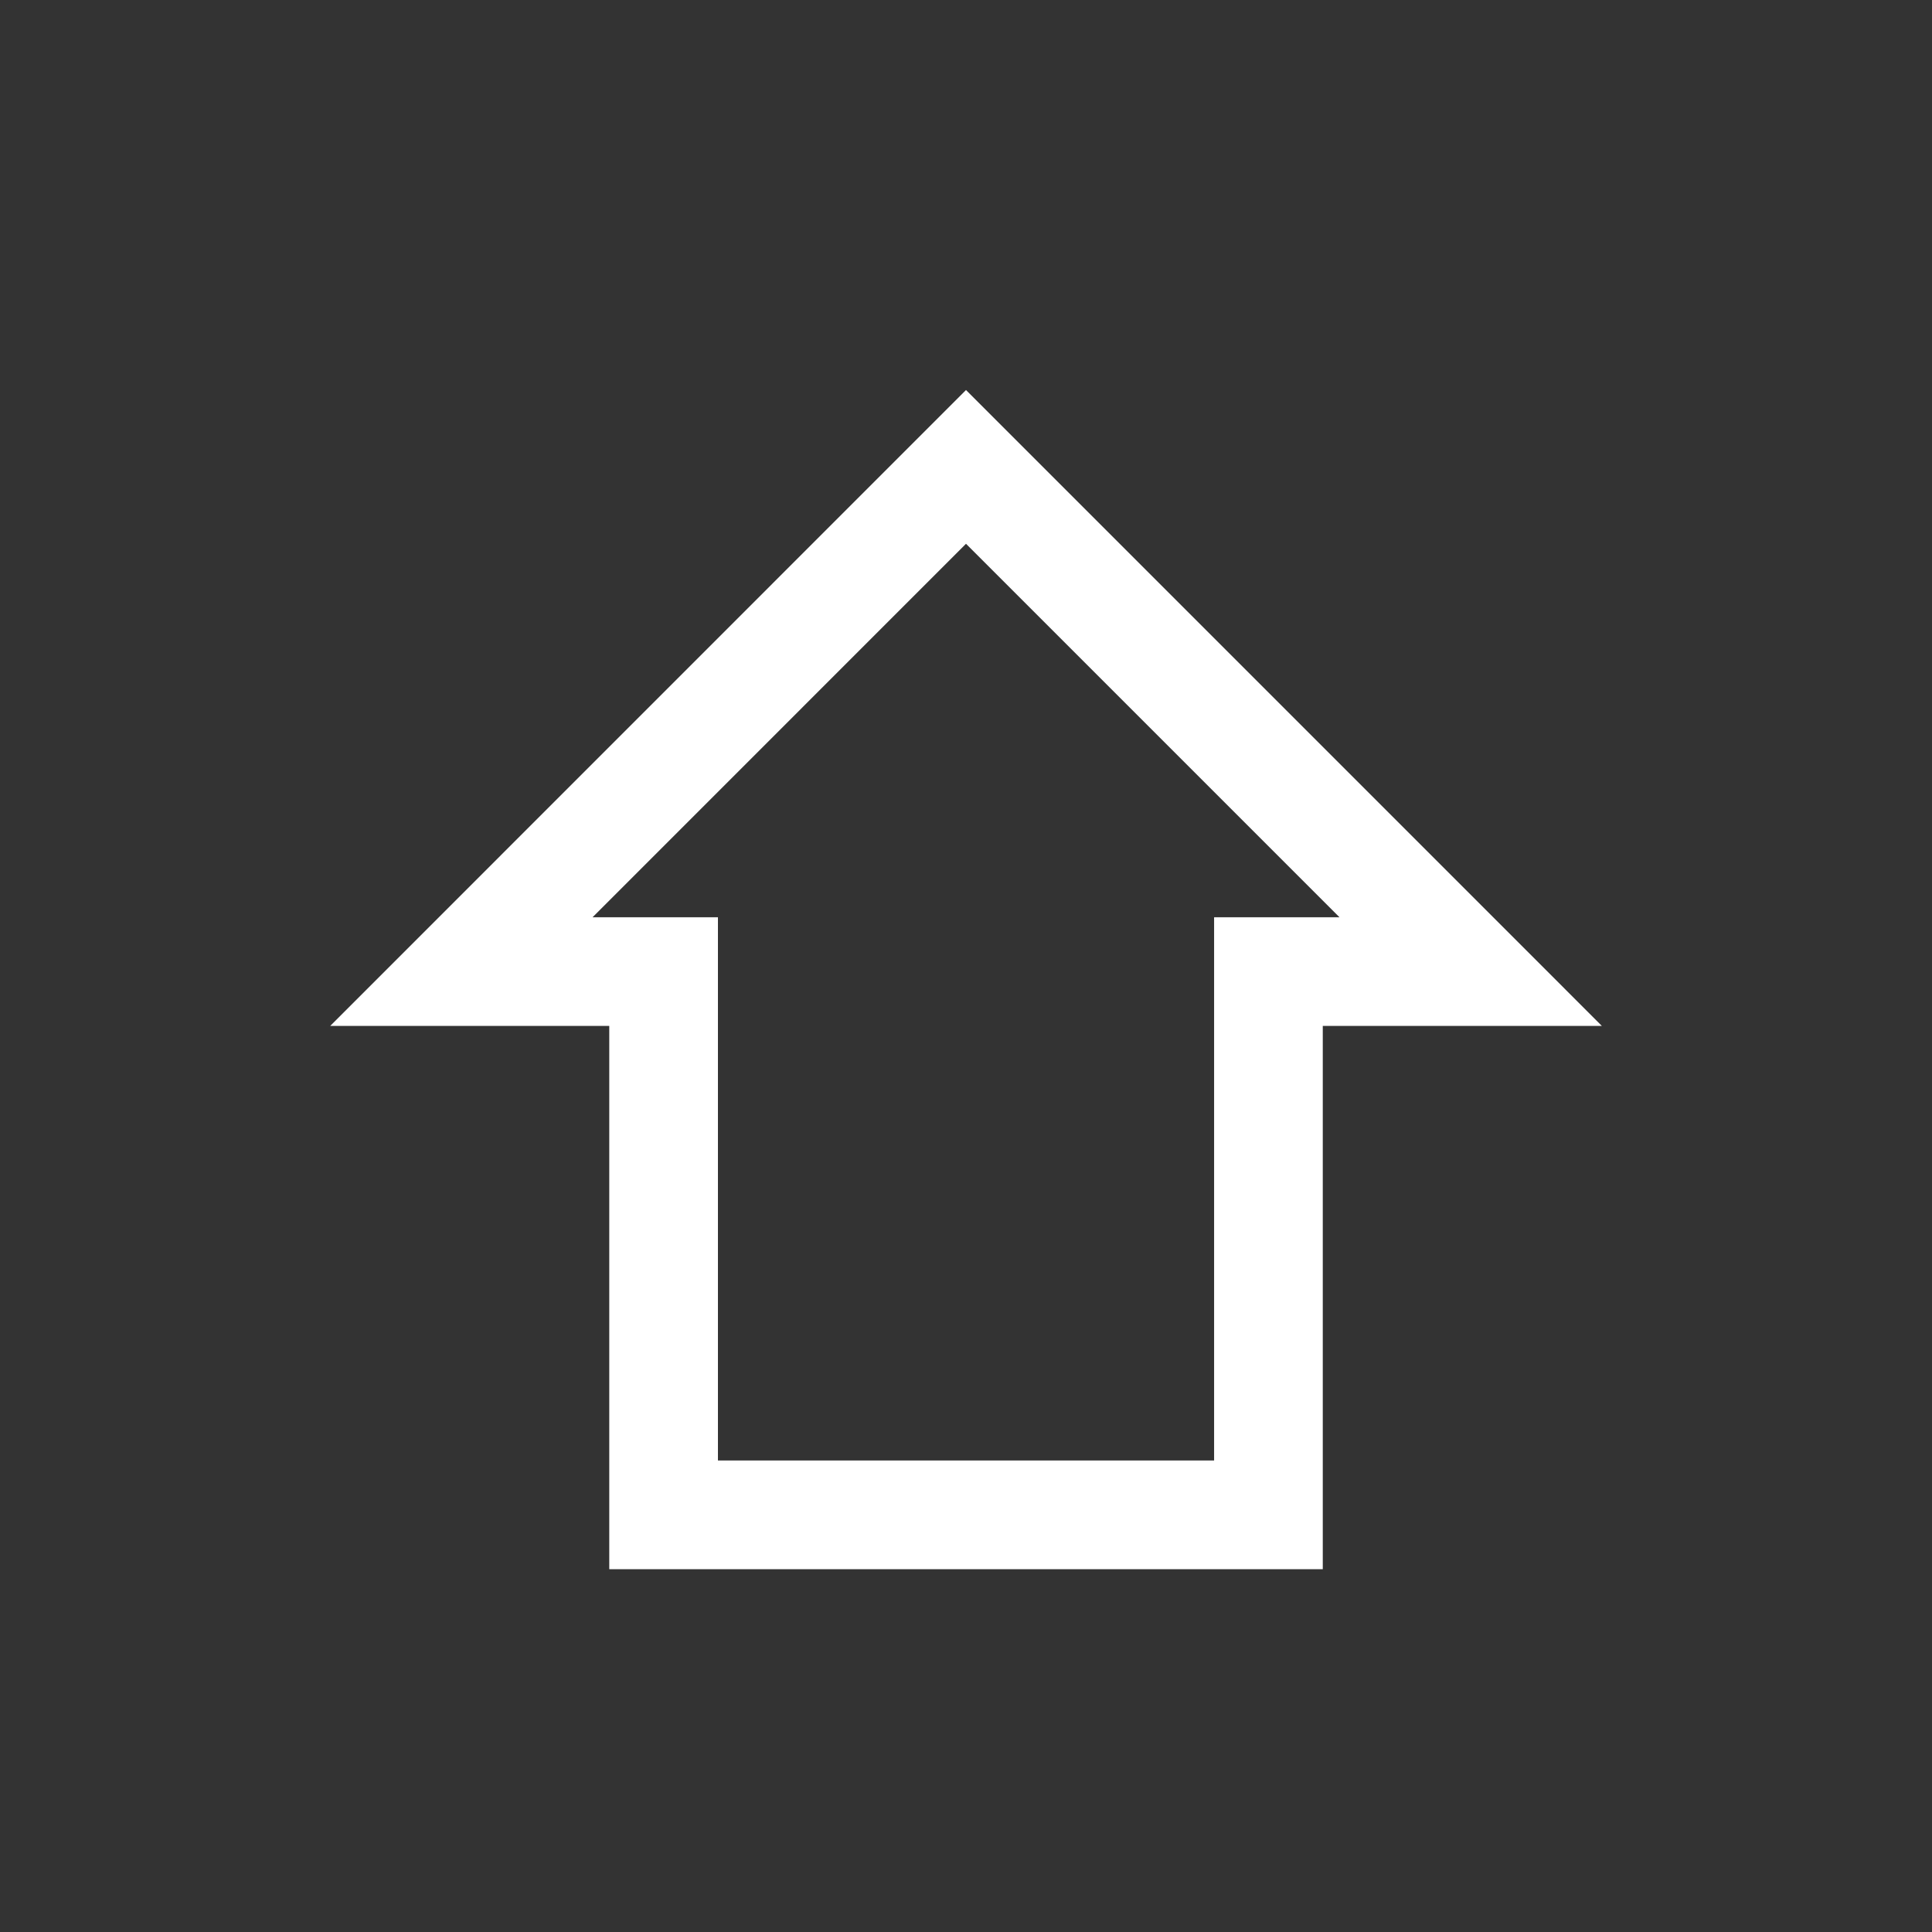 <?xml version="1.0" encoding="UTF-8" standalone="no"?>
<!-- Generator: Adobe Illustrator 14.0.0, SVG Export Plug-In . SVG Version: 6.00 Build 43363)  -->

<svg
   xmlns:dc="http://purl.org/dc/elements/1.1/"
   xmlns:cc="http://creativecommons.org/ns#"
   xmlns:rdf="http://www.w3.org/1999/02/22-rdf-syntax-ns#"
   xmlns:svg="http://www.w3.org/2000/svg"
   xmlns="http://www.w3.org/2000/svg"
   xmlns:sodipodi="http://sodipodi.sourceforge.net/DTD/sodipodi-0.dtd"
   xmlns:inkscape="http://www.inkscape.org/namespaces/inkscape"
   version="1.1"
   id="icon-m-input-methods-shift-layer"
   x="0px"
   y="0px"
   width="48px"
   height="48px"
   viewBox="0 0 48 48"
   style="enable-background:new 0 0 48 48;"
   xml:space="preserve"
   inkscape:version="0.47 r22583"
   sodipodi:docname="icon-m-input-methods-shift.svg"><rect x="0" y="0" width="48" height="48" fill="#333333" stroke="none"/><defs
   id="defs10"><inkscape:perspective
     sodipodi:type="inkscape:persp3d"
     inkscape:vp_x="0 : 24 : 1"
     inkscape:vp_y="0 : 1000 : 0"
     inkscape:vp_z="48 : 24 : 1"
     inkscape:persp3d-origin="24 : 16 : 1"
     id="perspective14" /></defs><sodipodi:namedview
   pagecolor="#636363"
   bordercolor="#666666"
   borderopacity="1"
   objecttolerance="10"
   gridtolerance="10"
   guidetolerance="10"
   inkscape:pageopacity="0"
   inkscape:pageshadow="2"
   inkscape:window-width="1415"
   inkscape:window-height="847"
   id="namedview8"
   showgrid="false"
   inkscape:zoom="4.9166667"
   inkscape:cx="-10.881356"
   inkscape:cy="24"
   inkscape:window-x="0"
   inkscape:window-y="0"
   inkscape:window-maximized="1"
   inkscape:current-layer="icon-m-input-methods-shift-layer" />
<g
   id="icon-m-input-methods-shift">
	<rect
   style="opacity:0.35;fill:none;"
   width="48"
   height="48"
   id="rect4" />
	<path
   style="fill:#ffffff;fill-opacity:1"
   d="M24,13.51l9.279,9.279h-0.416h-2.699v2.7v10.796H17.837V25.489v-2.7h-2.7h-0.415L24,13.51 M24,9.69   L8.204,25.489h6.933v13.497h17.727V25.489h6.934L24,9.69L24,9.69z"
   id="path6" />
</g>
</svg>